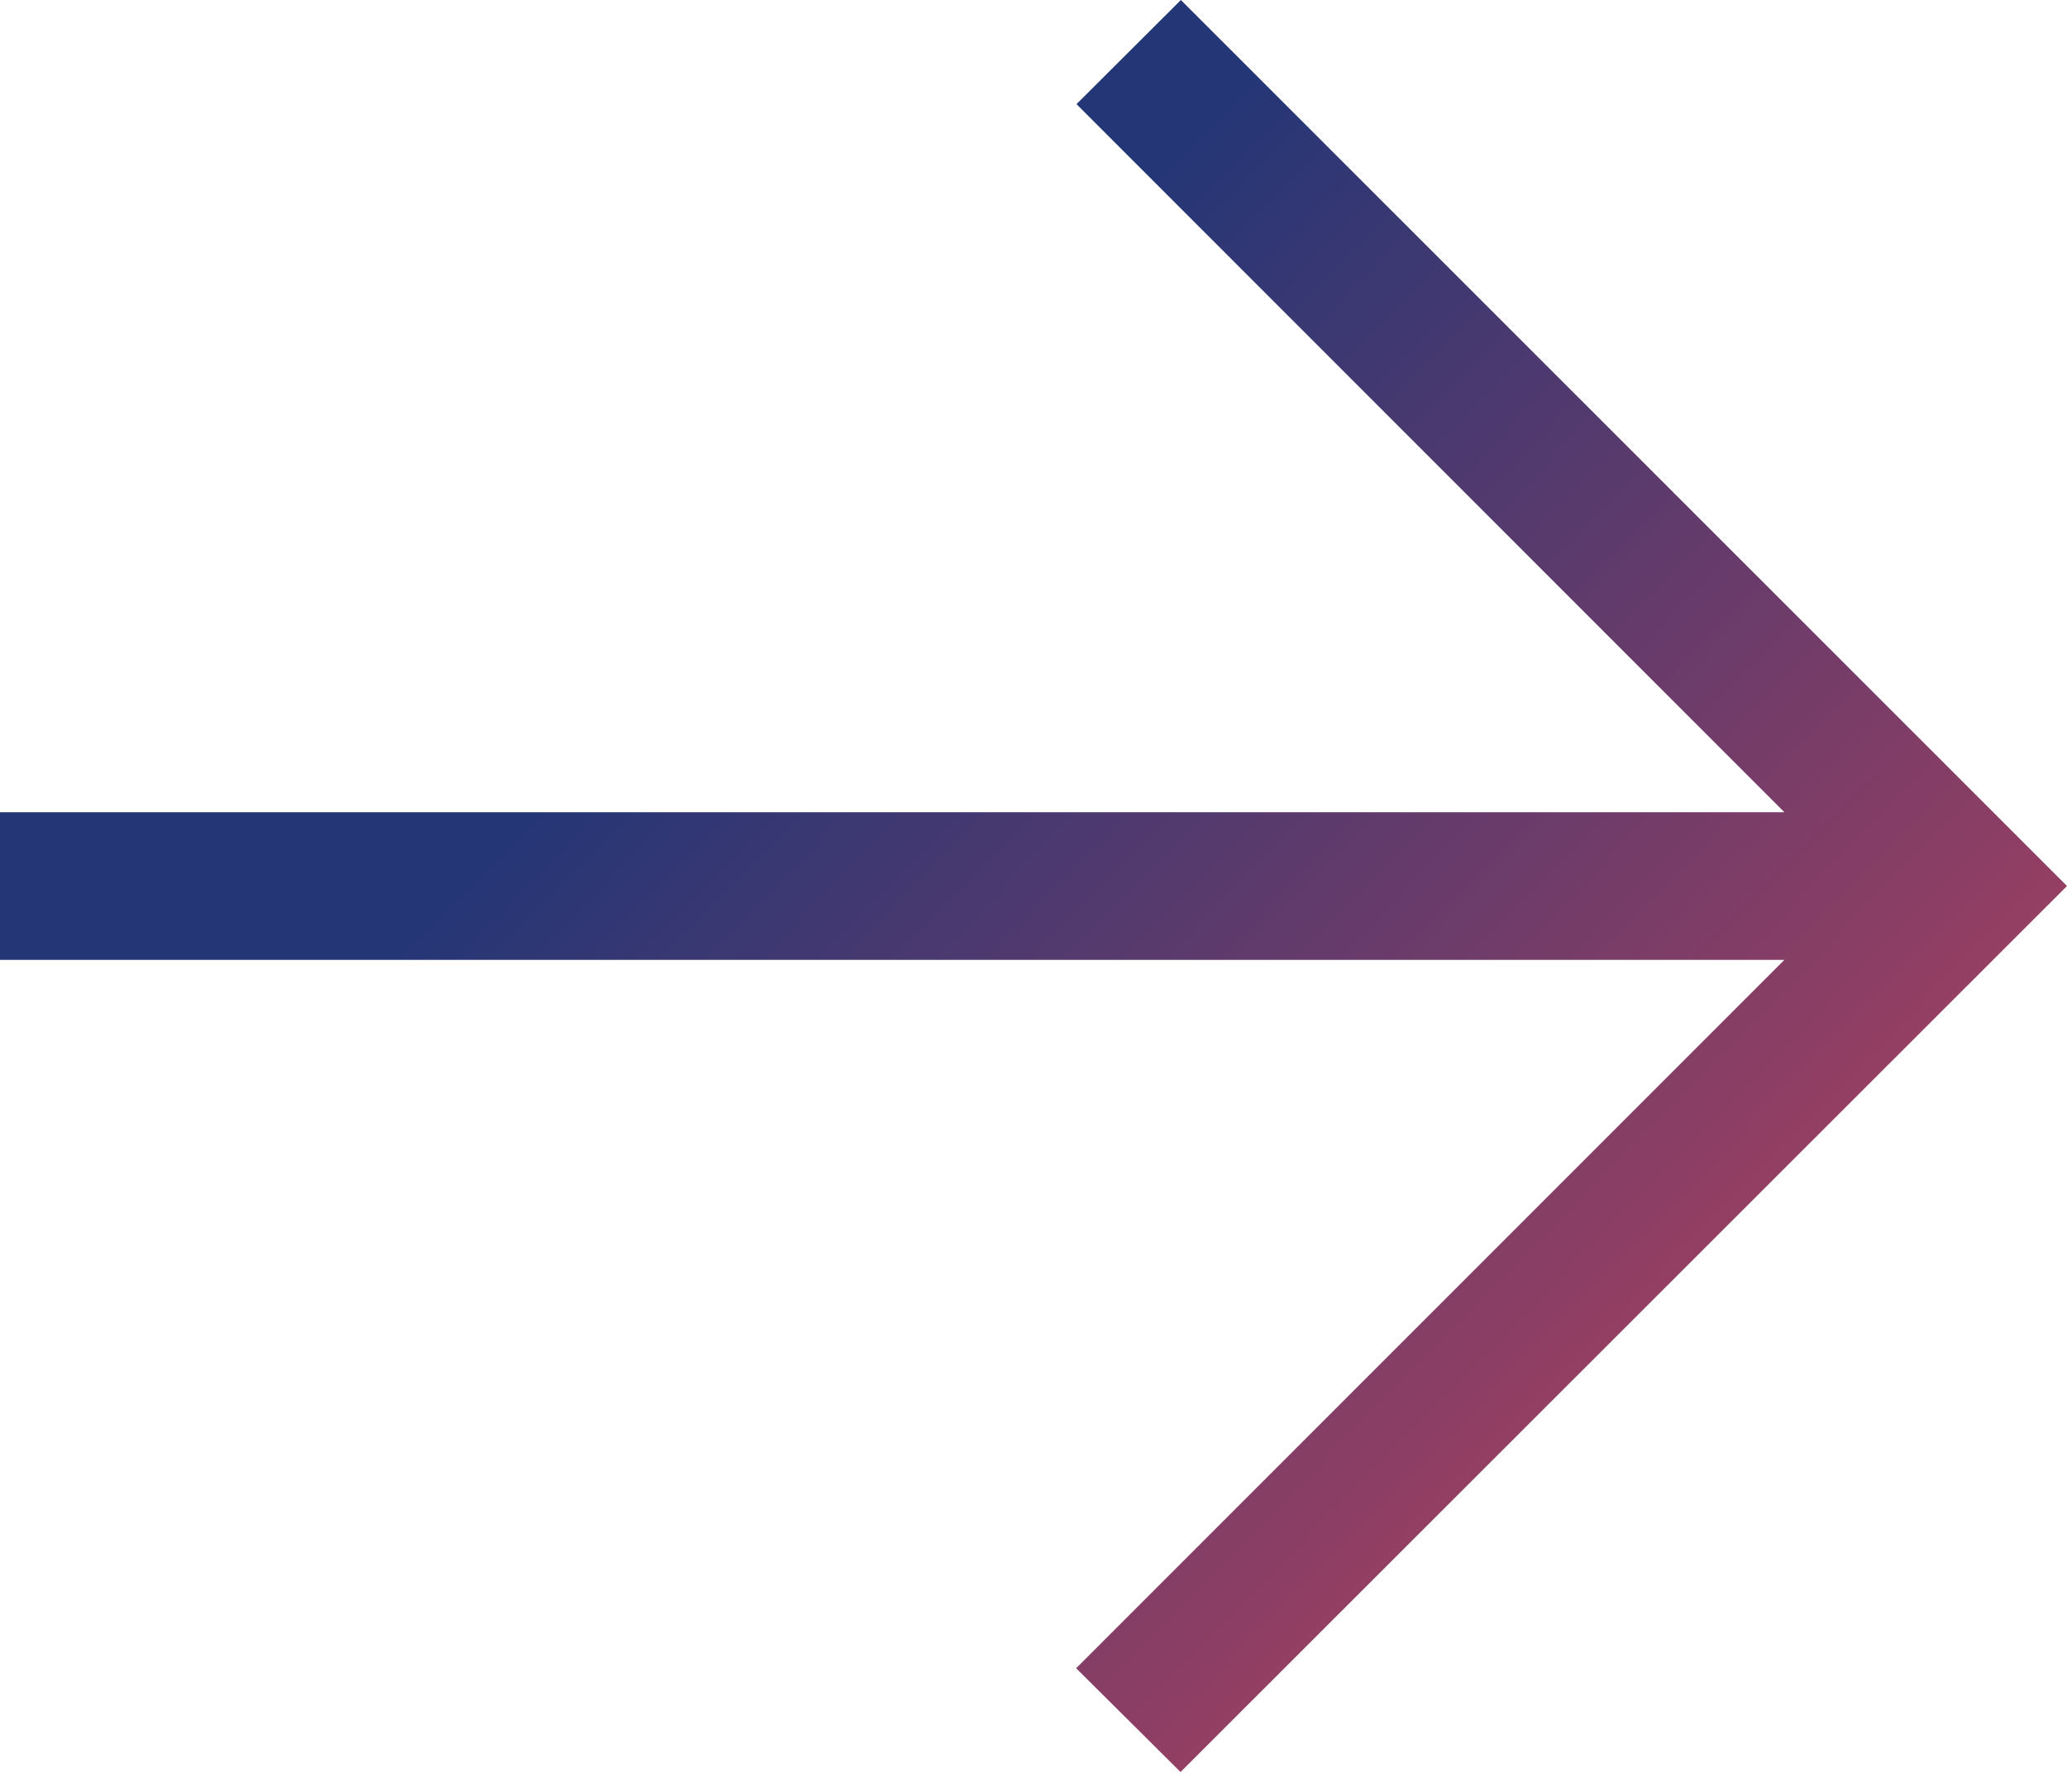 <svg width="30" height="26" viewBox="0 0 30 26" fill="none" xmlns="http://www.w3.org/2000/svg">
<path d="M17.134 25.714L30 12.857L17.139 0L15.624 1.511L25.898 11.786H0V13.929H25.898L15.619 24.208L17.134 25.714Z" fill="url(#paint0_linear)"/>
<defs>
<linearGradient id="paint0_linear" x1="5.051" y1="14.4" x2="25.828" y2="34.66" gradientUnits="userSpaceOnUse">
<stop stop-color="#243676"/>
<stop offset="1" stop-color="#E64555"/>
</linearGradient>
</defs>
</svg>
